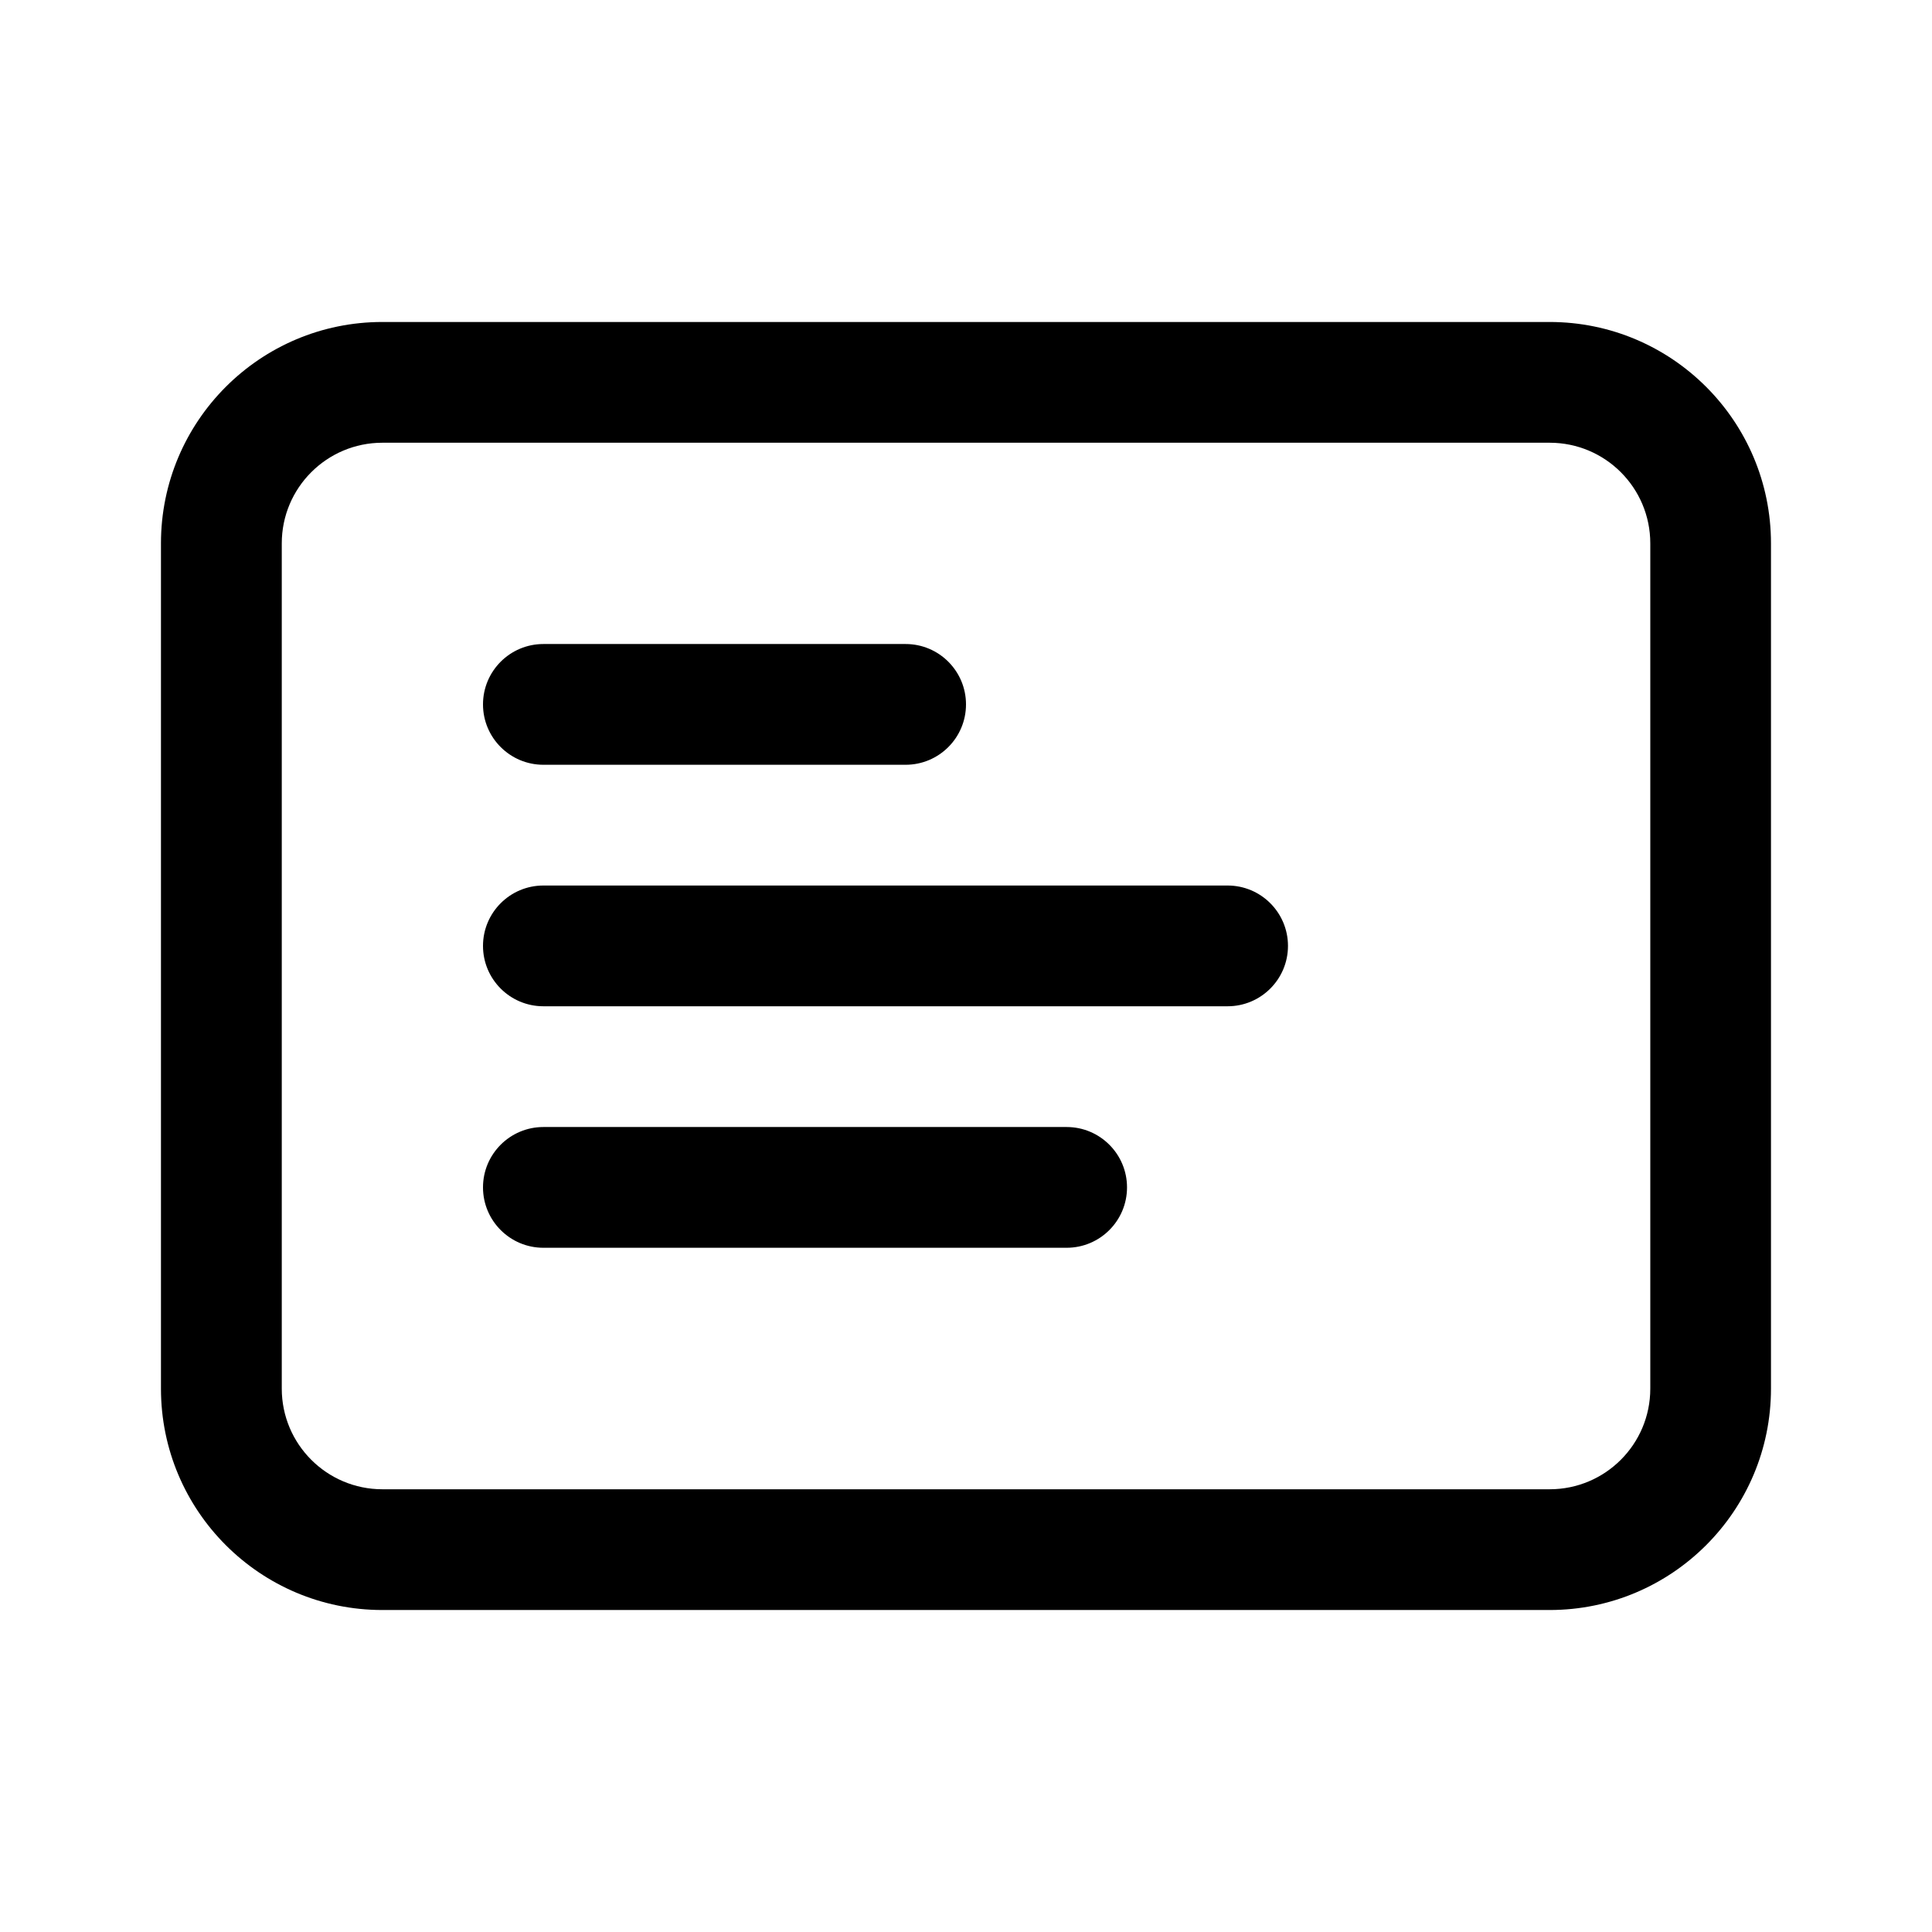 <!-- Generated by IcoMoon.io -->
<svg version="1.1" xmlns="http://www.w3.org/2000/svg" width="32" height="32" viewBox="0 0 32 32">
<title>slide-text</title>
<path d="M9 10.667c-0.552 0-1 0.448-1 1s0.448 1 1 1h6c0.552 0 1-0.448 1-1s-0.448-1-1-1h-6z"></path>
<path d="M8 15.667c0-0.552 0.448-1 1-1h11.333c0.552 0 1 0.448 1 1s-0.448 1-1 1h-11.333c-0.552 0-1-0.448-1-1z"></path>
<path d="M9 18.667c-0.552 0-1 0.448-1 1s0.448 1 1 1h8.667c0.552 0 1-0.448 1-1s-0.448-1-1-1h-8.667z"></path>
<path d="M6.333 5.333c-2.025 0-3.667 1.642-3.667 3.667v14c0 2.025 1.642 3.667 3.667 3.667h19.333c2.025 0 3.667-1.642 3.667-3.667v-14c0-2.025-1.642-3.667-3.667-3.667h-19.333zM4.667 9c0-0.92 0.746-1.667 1.667-1.667h19.333c0.921 0 1.667 0.746 1.667 1.667v14c0 0.921-0.746 1.667-1.667 1.667h-19.333c-0.92 0-1.667-0.746-1.667-1.667v-14z"></path>
</svg>
